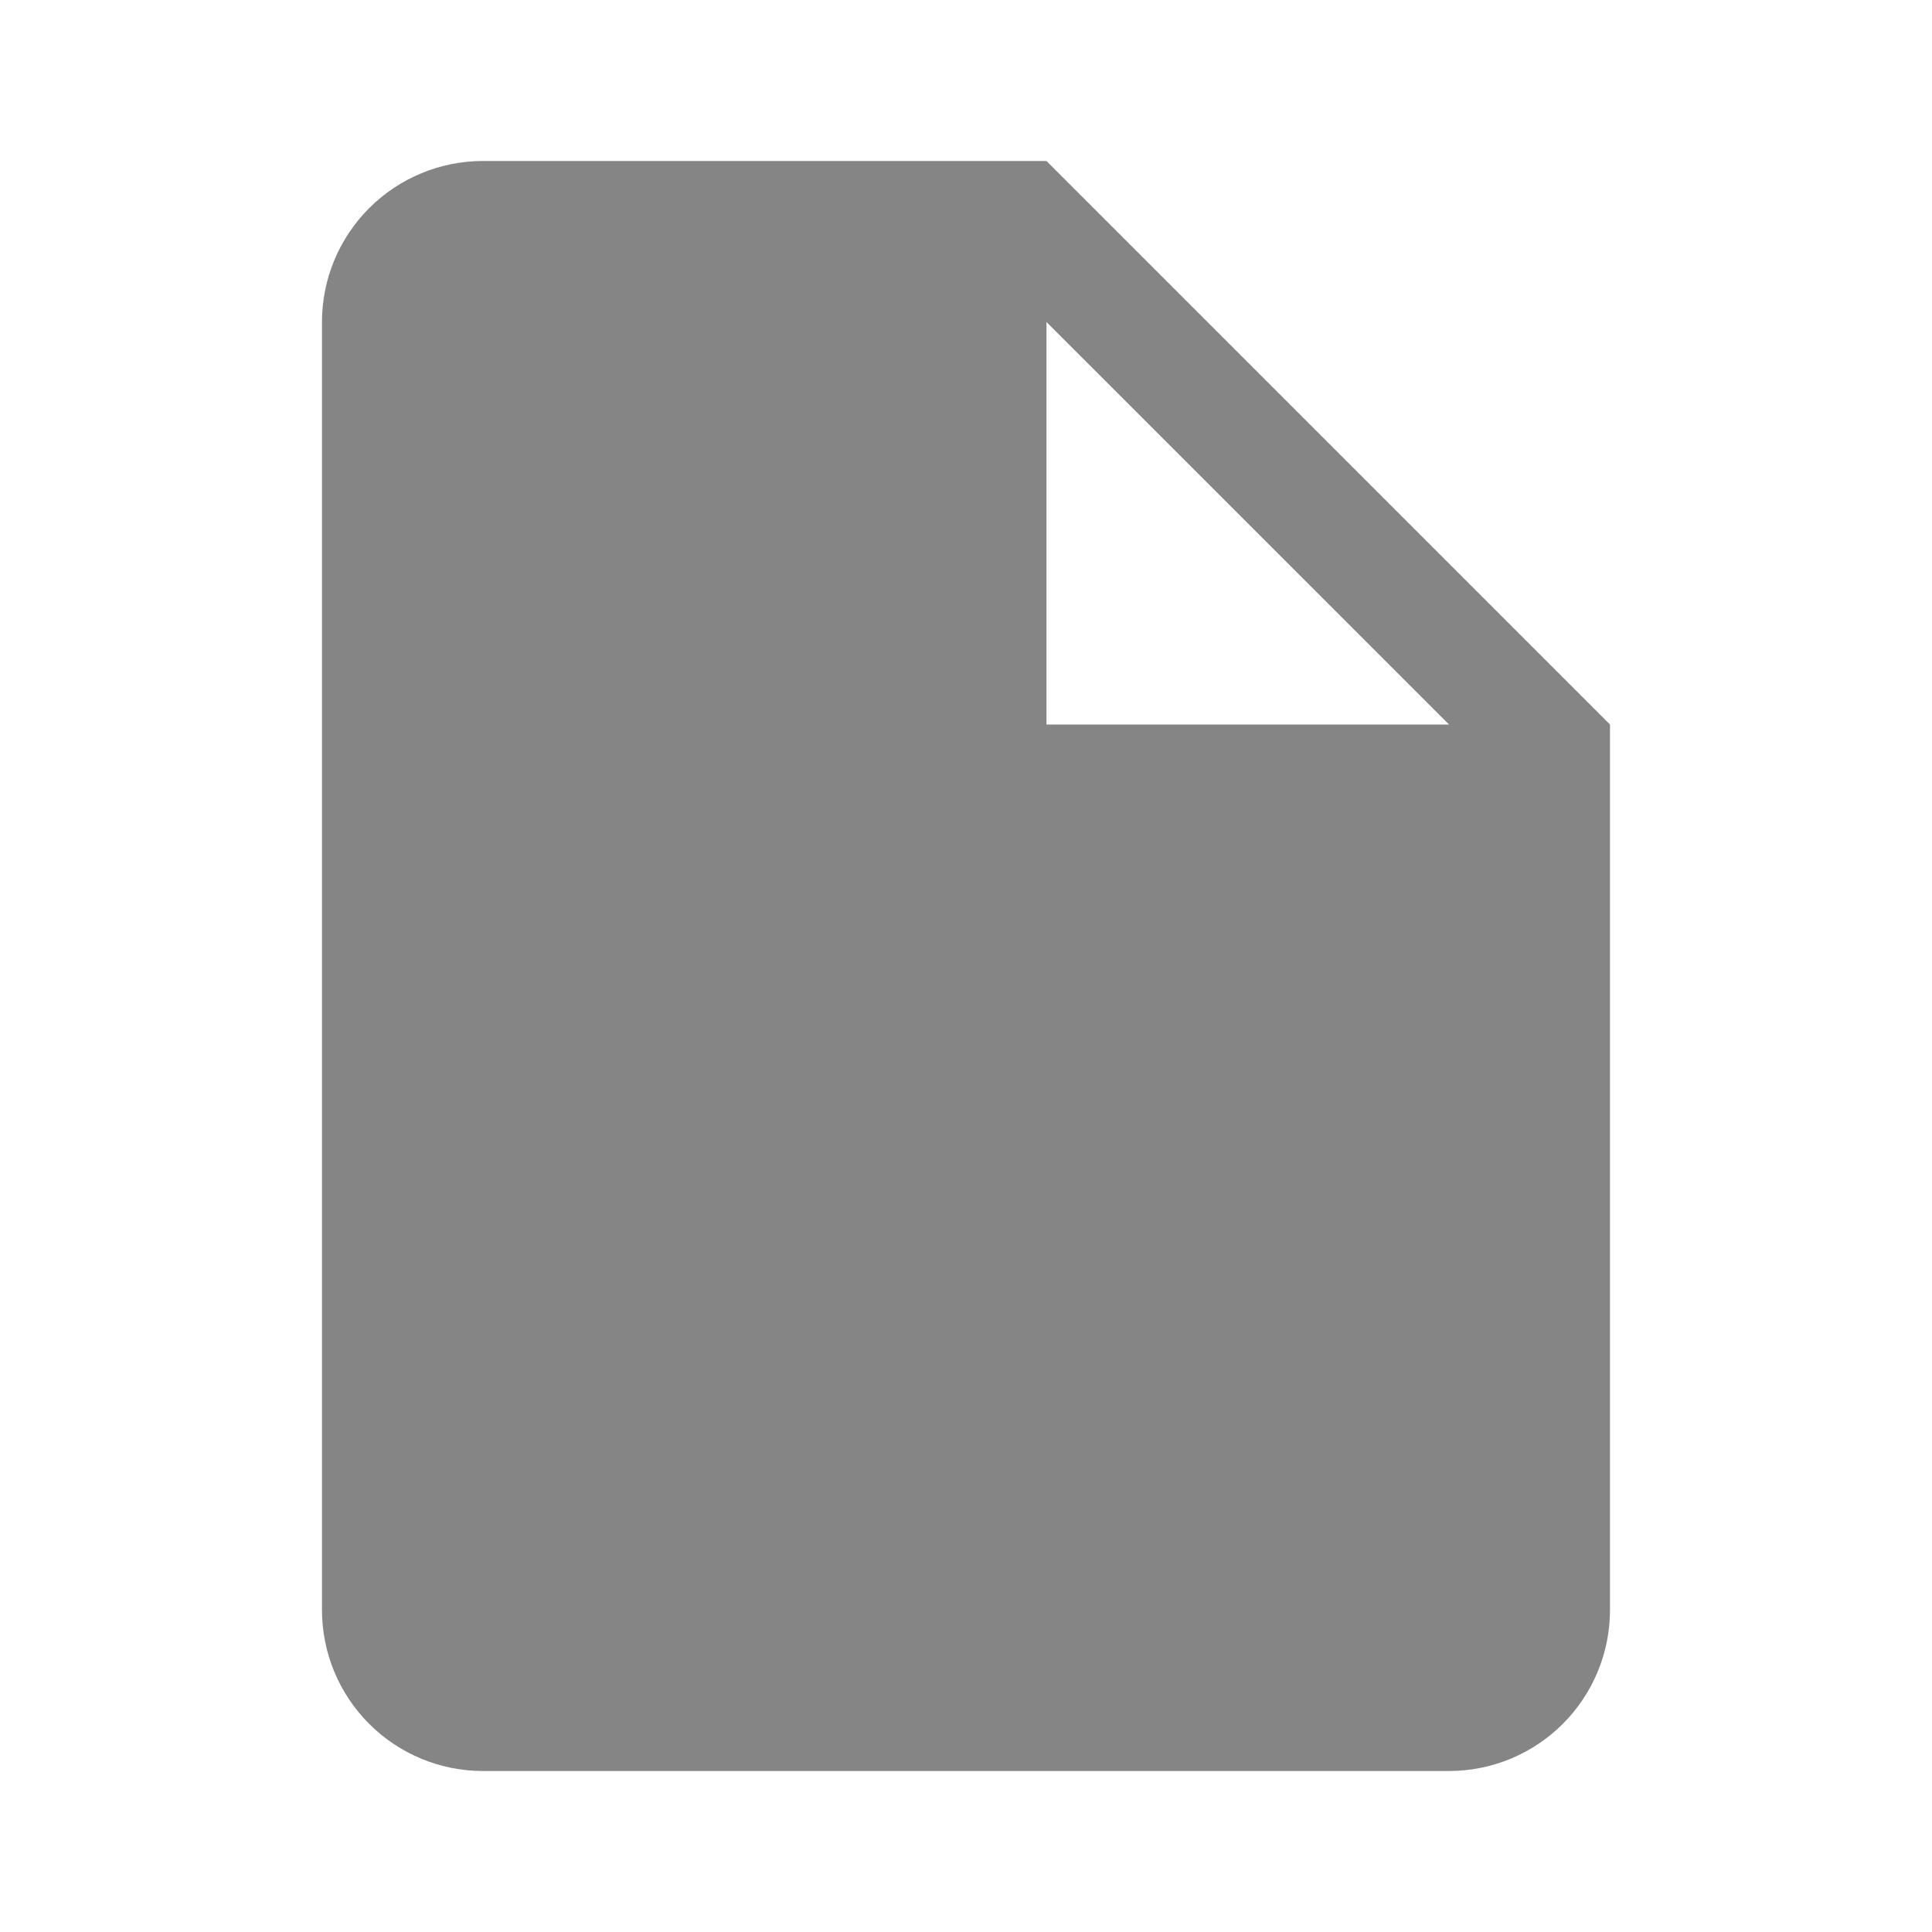 <svg width="64" height="64" viewBox="0 0 64 64" fill="none" xmlns="http://www.w3.org/2000/svg">
<path fill-rule="evenodd" clip-rule="evenodd" d="M16 5.333H34.666L53.333 24V53.333C53.333 54.748 52.771 56.104 51.771 57.105C50.771 58.105 49.414 58.667 48 58.667H16C14.585 58.667 13.229 58.105 12.229 57.105C11.228 56.104 10.666 54.748 10.666 53.333V10.667C10.666 9.252 11.228 7.896 12.229 6.895C13.229 5.895 14.585 5.333 16 5.333ZM34.666 15.667V10.667L48 24H34.666V15.667Z" fill="#858585"/>
</svg>
